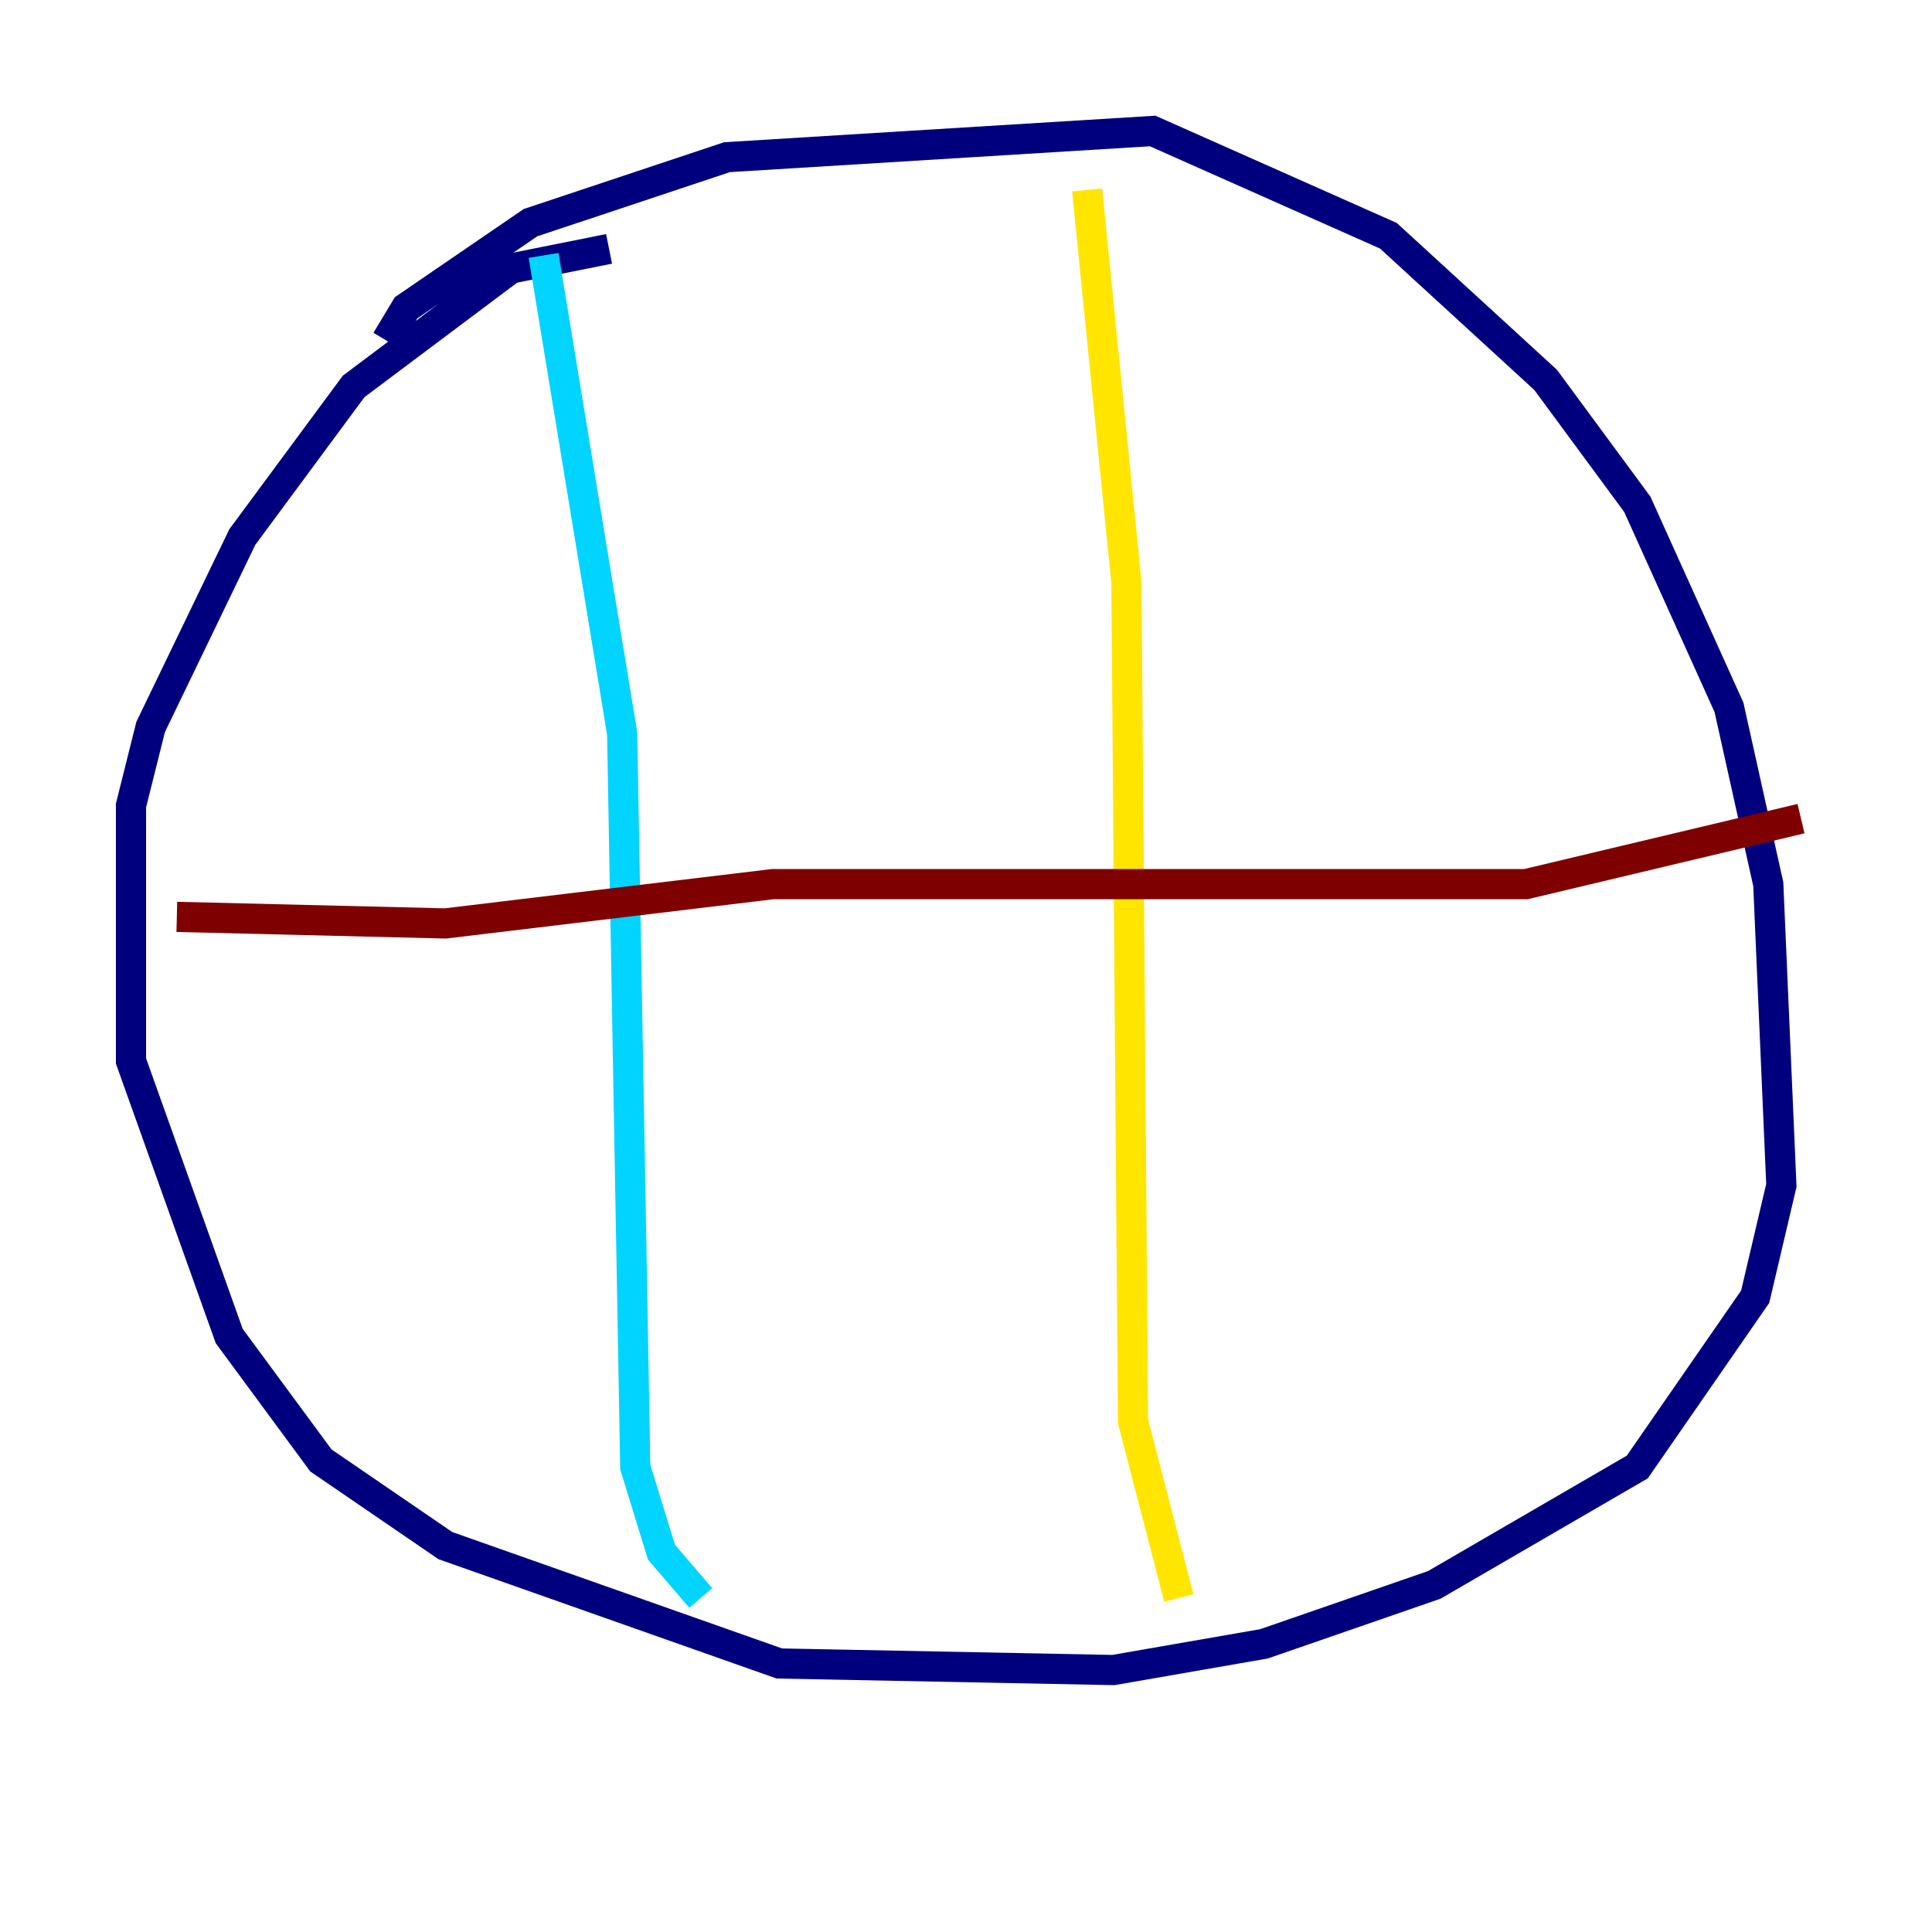 <?xml version="1.0" encoding="utf-8" ?>
<svg baseProfile="tiny" height="128" version="1.2" viewBox="0,0,128,128" width="128" xmlns="http://www.w3.org/2000/svg" xmlns:ev="http://www.w3.org/2001/xml-events" xmlns:xlink="http://www.w3.org/1999/xlink"><defs /><polyline fill="none" points="25.6,22.563 26.902,20.393 35.146,14.752 48.163,10.414 76.366,8.678 91.986,15.62 102.4,25.166 108.475,33.41 114.549,46.861 117.153,58.576 118.02,78.536 116.285,85.912 108.475,97.193 95.024,105.003 83.742,108.909 73.763,110.644 51.634,110.21 29.505,102.4 21.261,96.759 15.186,88.515 8.678,70.291 8.678,53.37 9.98,48.163 16.054,35.58 23.43,25.6 33.844,17.79 40.352,16.488" stroke="#00007f" stroke-width="2" /><polyline fill="none" points="36.014,16.922 41.22,48.597 42.088,97.193 43.824,102.834 46.427,105.871" stroke="#00d4ff" stroke-width="2" /><polyline fill="none" points="72.027,12.583 74.63,38.617 75.064,94.156 78.102,105.871" stroke="#ffe500" stroke-width="2" /><polyline fill="none" points="11.715,60.746 29.505,61.18 51.2,58.576 101.098,58.576 119.322,54.237" stroke="#7f0000" stroke-width="2" /></svg>